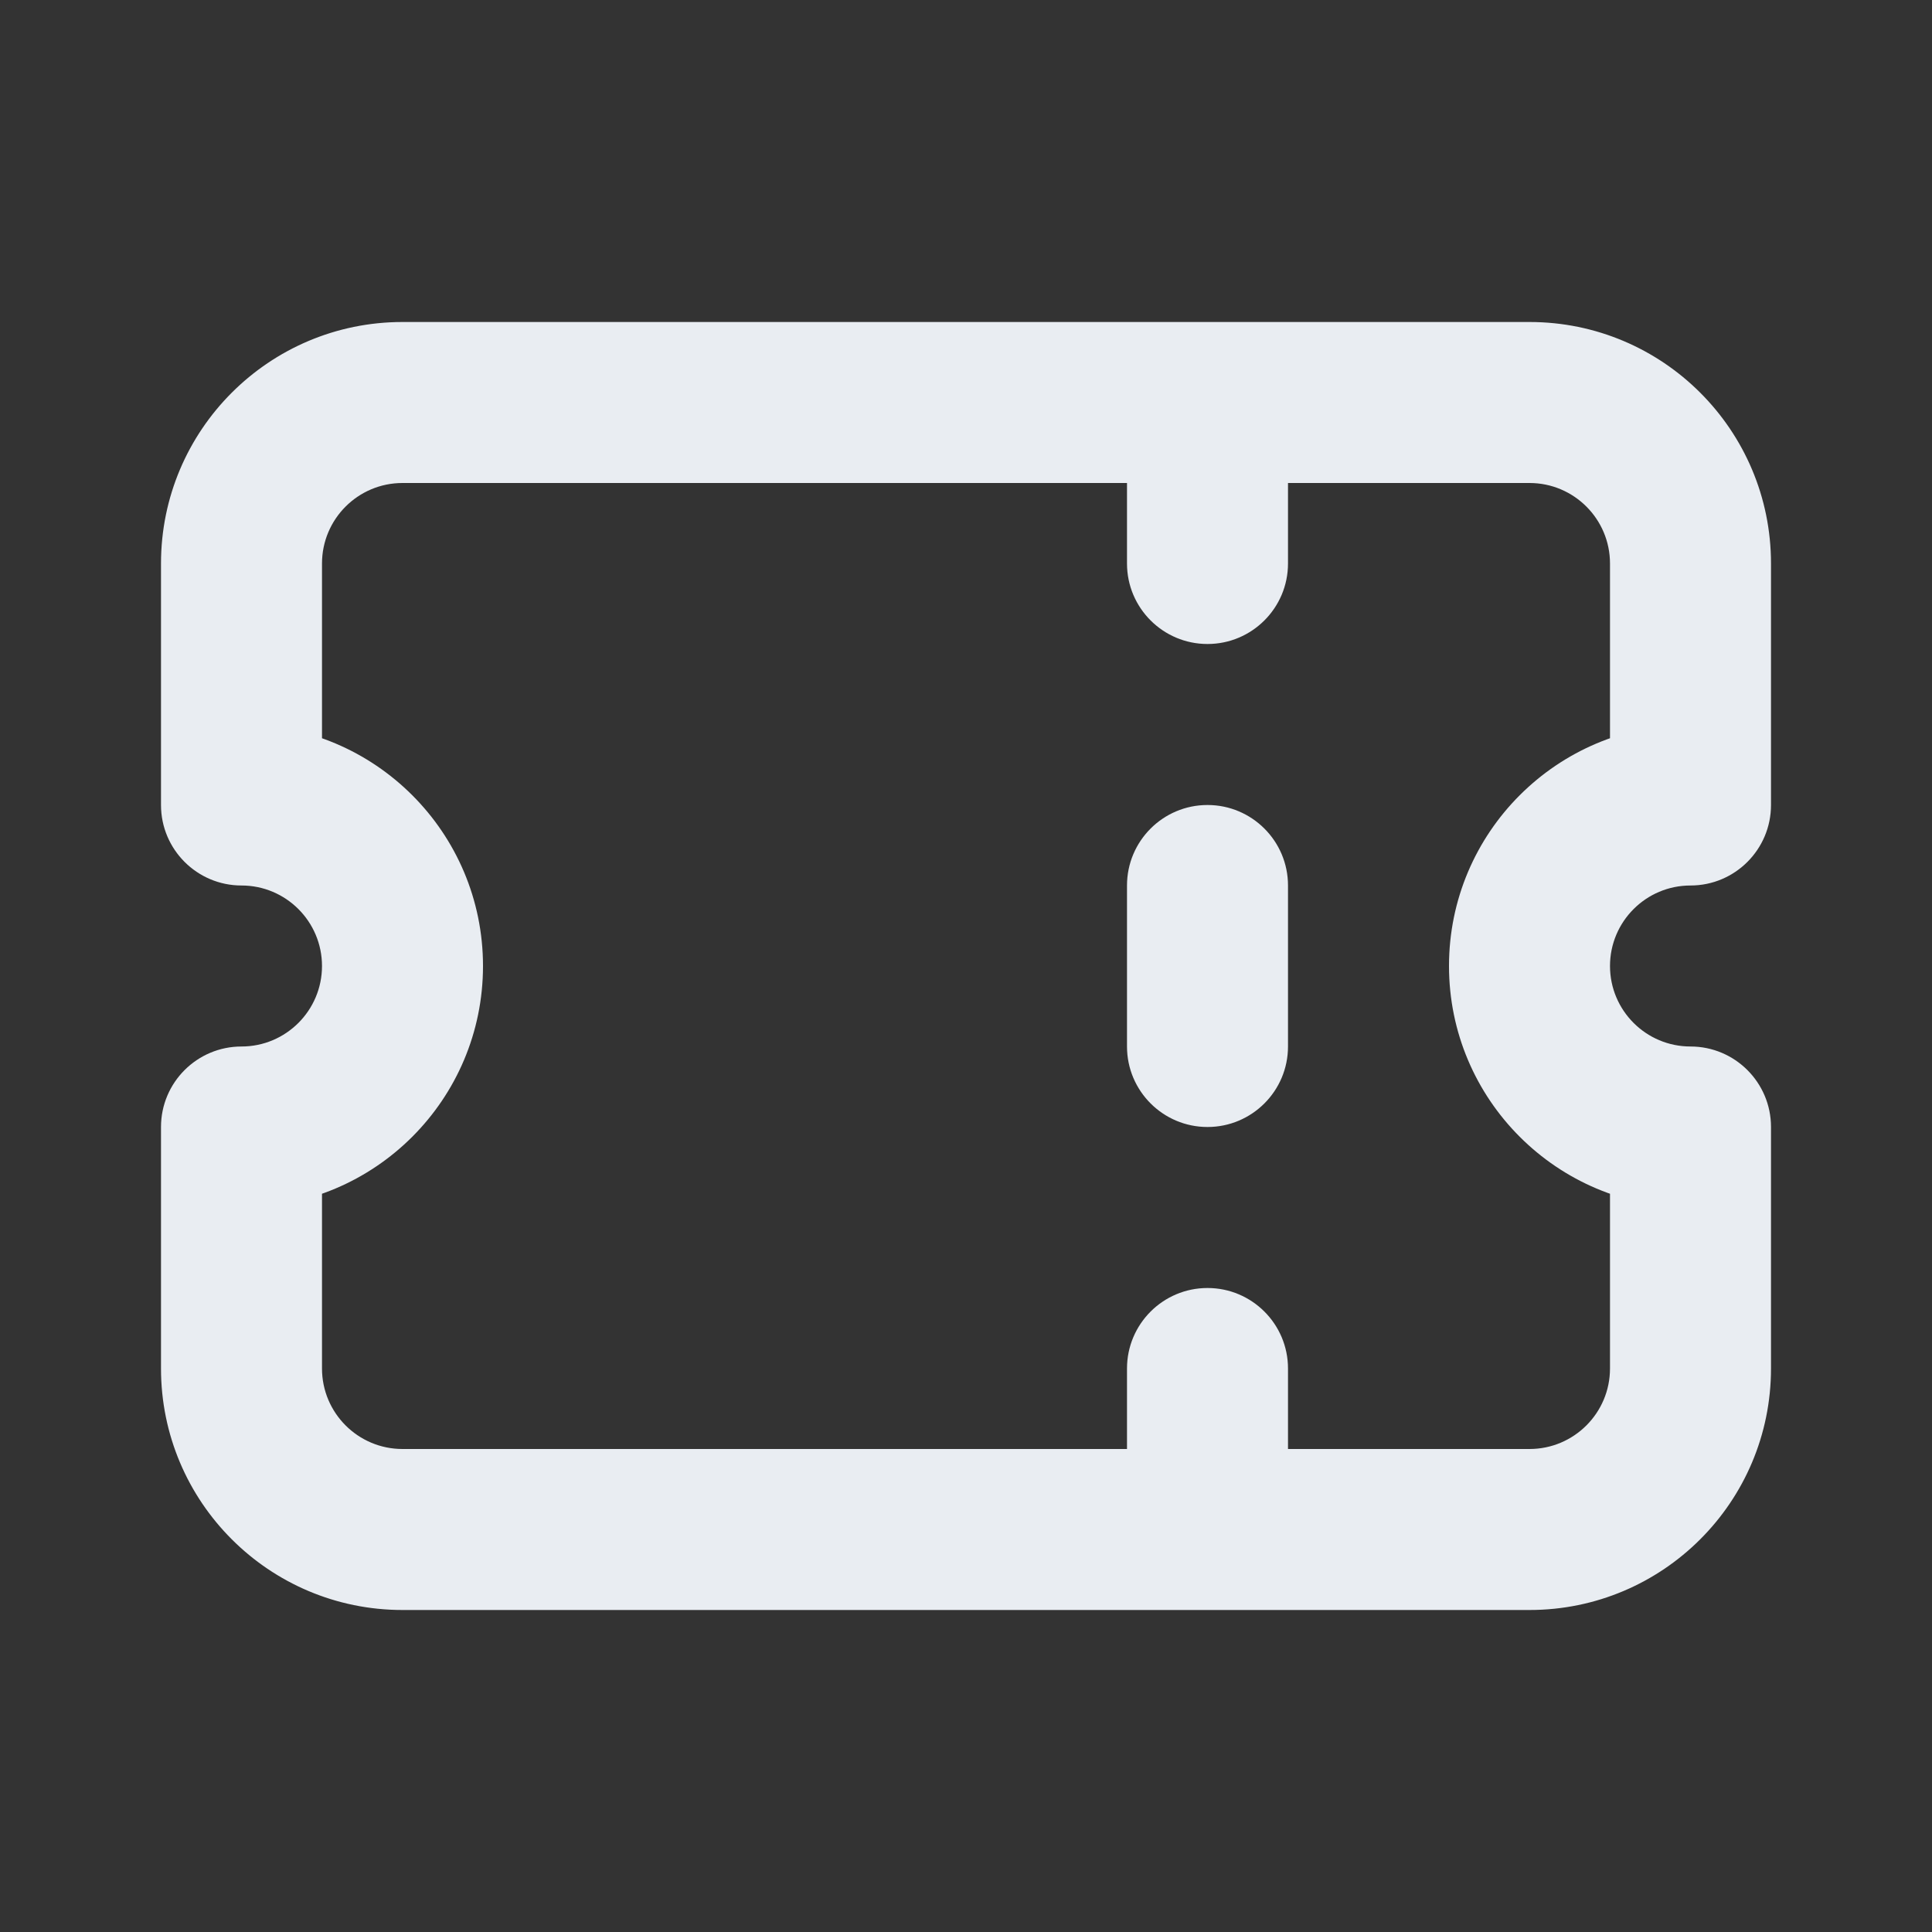 <svg width="24" height="24" viewBox="0 0 24 24" fill="none" xmlns="http://www.w3.org/2000/svg">
<rect x="0" y="0" width="24" height="24" fill="#333333" stroke="none"/>
<path d="M21 10V11C21.552 11 22 10.552 22 10H21ZM21 14H22C22 13.448 21.552 13 21 13V14ZM3 14V13C2.448 13 2 13.448 2 14H3ZM3 10H2C2 10.552 2.448 11 3 11V10ZM16 5C16 4.448 15.552 4 15 4C14.448 4 14 4.448 14 5H16ZM14 7C14 7.552 14.448 8 15 8C15.552 8 16 7.552 16 7H14ZM16 11C16 10.448 15.552 10 15 10C14.448 10 14 10.448 14 11H16ZM14 13C14 13.552 14.448 14 15 14C15.552 14 16 13.552 16 13H14ZM16 17C16 16.448 15.552 16 15 16C14.448 16 14 16.448 14 17H16ZM14 19C14 19.552 14.448 20 15 20C15.552 20 16 19.552 16 19H14ZM5 4C3.343 4 2 5.343 2 7H4C4 6.448 4.448 6 5 6V4ZM19 4H5V6H19V4ZM22 7C22 5.343 20.657 4 19 4V6C19.552 6 20 6.448 20 7H22ZM22 10V7H20V10H22ZM20 12C20 11.448 20.448 11 21 11V9C19.343 9 18 10.343 18 12H20ZM21 13C20.448 13 20 12.552 20 12H18C18 13.657 19.343 15 21 15V13ZM22 17V14H20V17H22ZM19 20C20.657 20 22 18.657 22 17H20C20 17.552 19.552 18 19 18V20ZM5 20H19V18H5V20ZM2 17C2 18.657 3.343 20 5 20V18C4.448 18 4 17.552 4 17H2ZM2 14V17H4V14H2ZM4 12C4 12.552 3.552 13 3 13V15C4.657 15 6 13.657 6 12H4ZM3 11C3.552 11 4 11.448 4 12H6C6 10.343 4.657 9 3 9V11ZM2 7V10H4V7H2ZM14 5V7H16V5H14ZM14 11V13H16V11H14ZM14 17V19H16V17H14Z" fill="#E9EDF2"/>
</svg>
